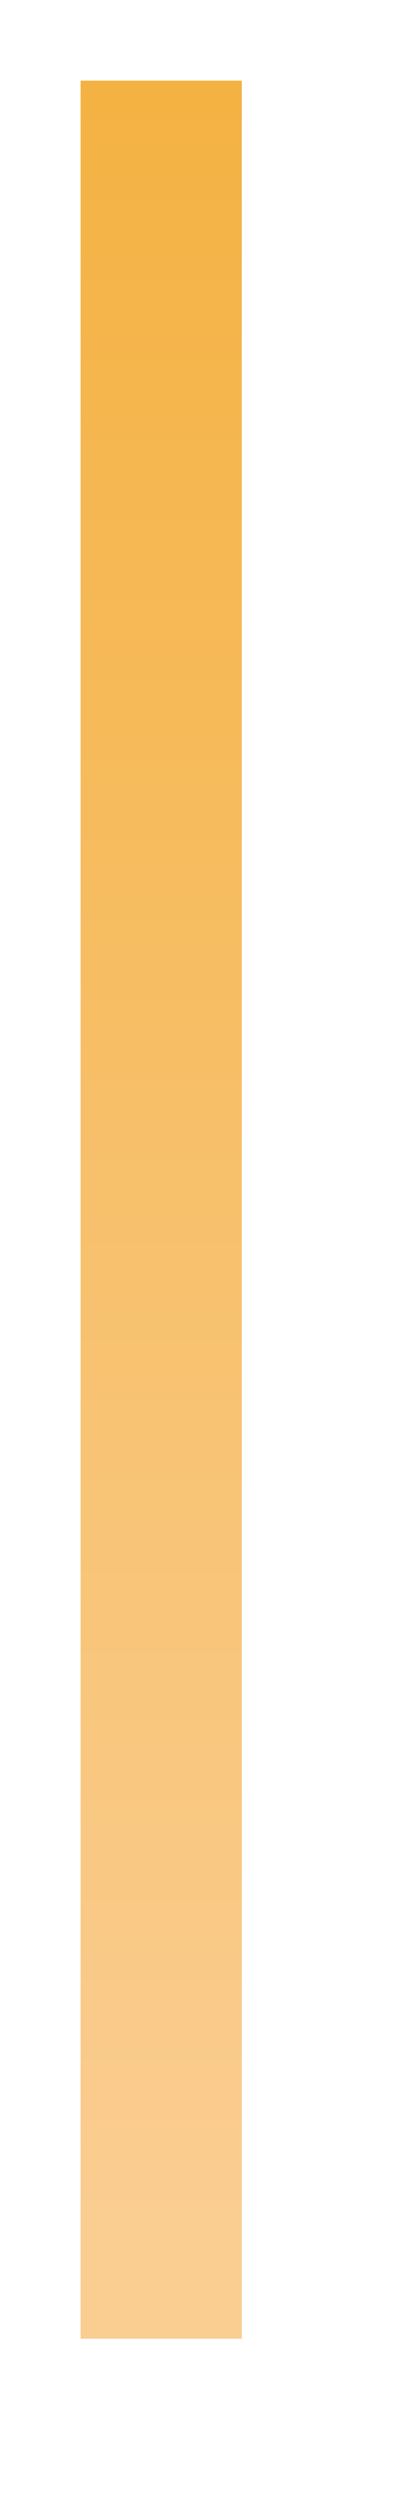 ﻿<?xml version="1.0" encoding="utf-8"?>
<svg version="1.1" xmlns:xlink="http://www.w3.org/1999/xlink" width="5px" height="31px" xmlns="http://www.w3.org/2000/svg">
  <defs>
    <linearGradient gradientUnits="userSpaceOnUse" x1="1.038" y1="196" x2="1.038" y2="222.778" id="LinearGradient202">
      <stop id="Stop203" stop-color="#f4b242" offset="0" />
      <stop id="Stop204" stop-color="#facd91" offset="1" />
    </linearGradient>
  </defs>
  <g transform="matrix(1 0 0 1 1 -195 )">
    <path d="M 1 196  L 1 224  " stroke-width="2" stroke="url(#LinearGradient202)" fill="none" />
  </g>
</svg>